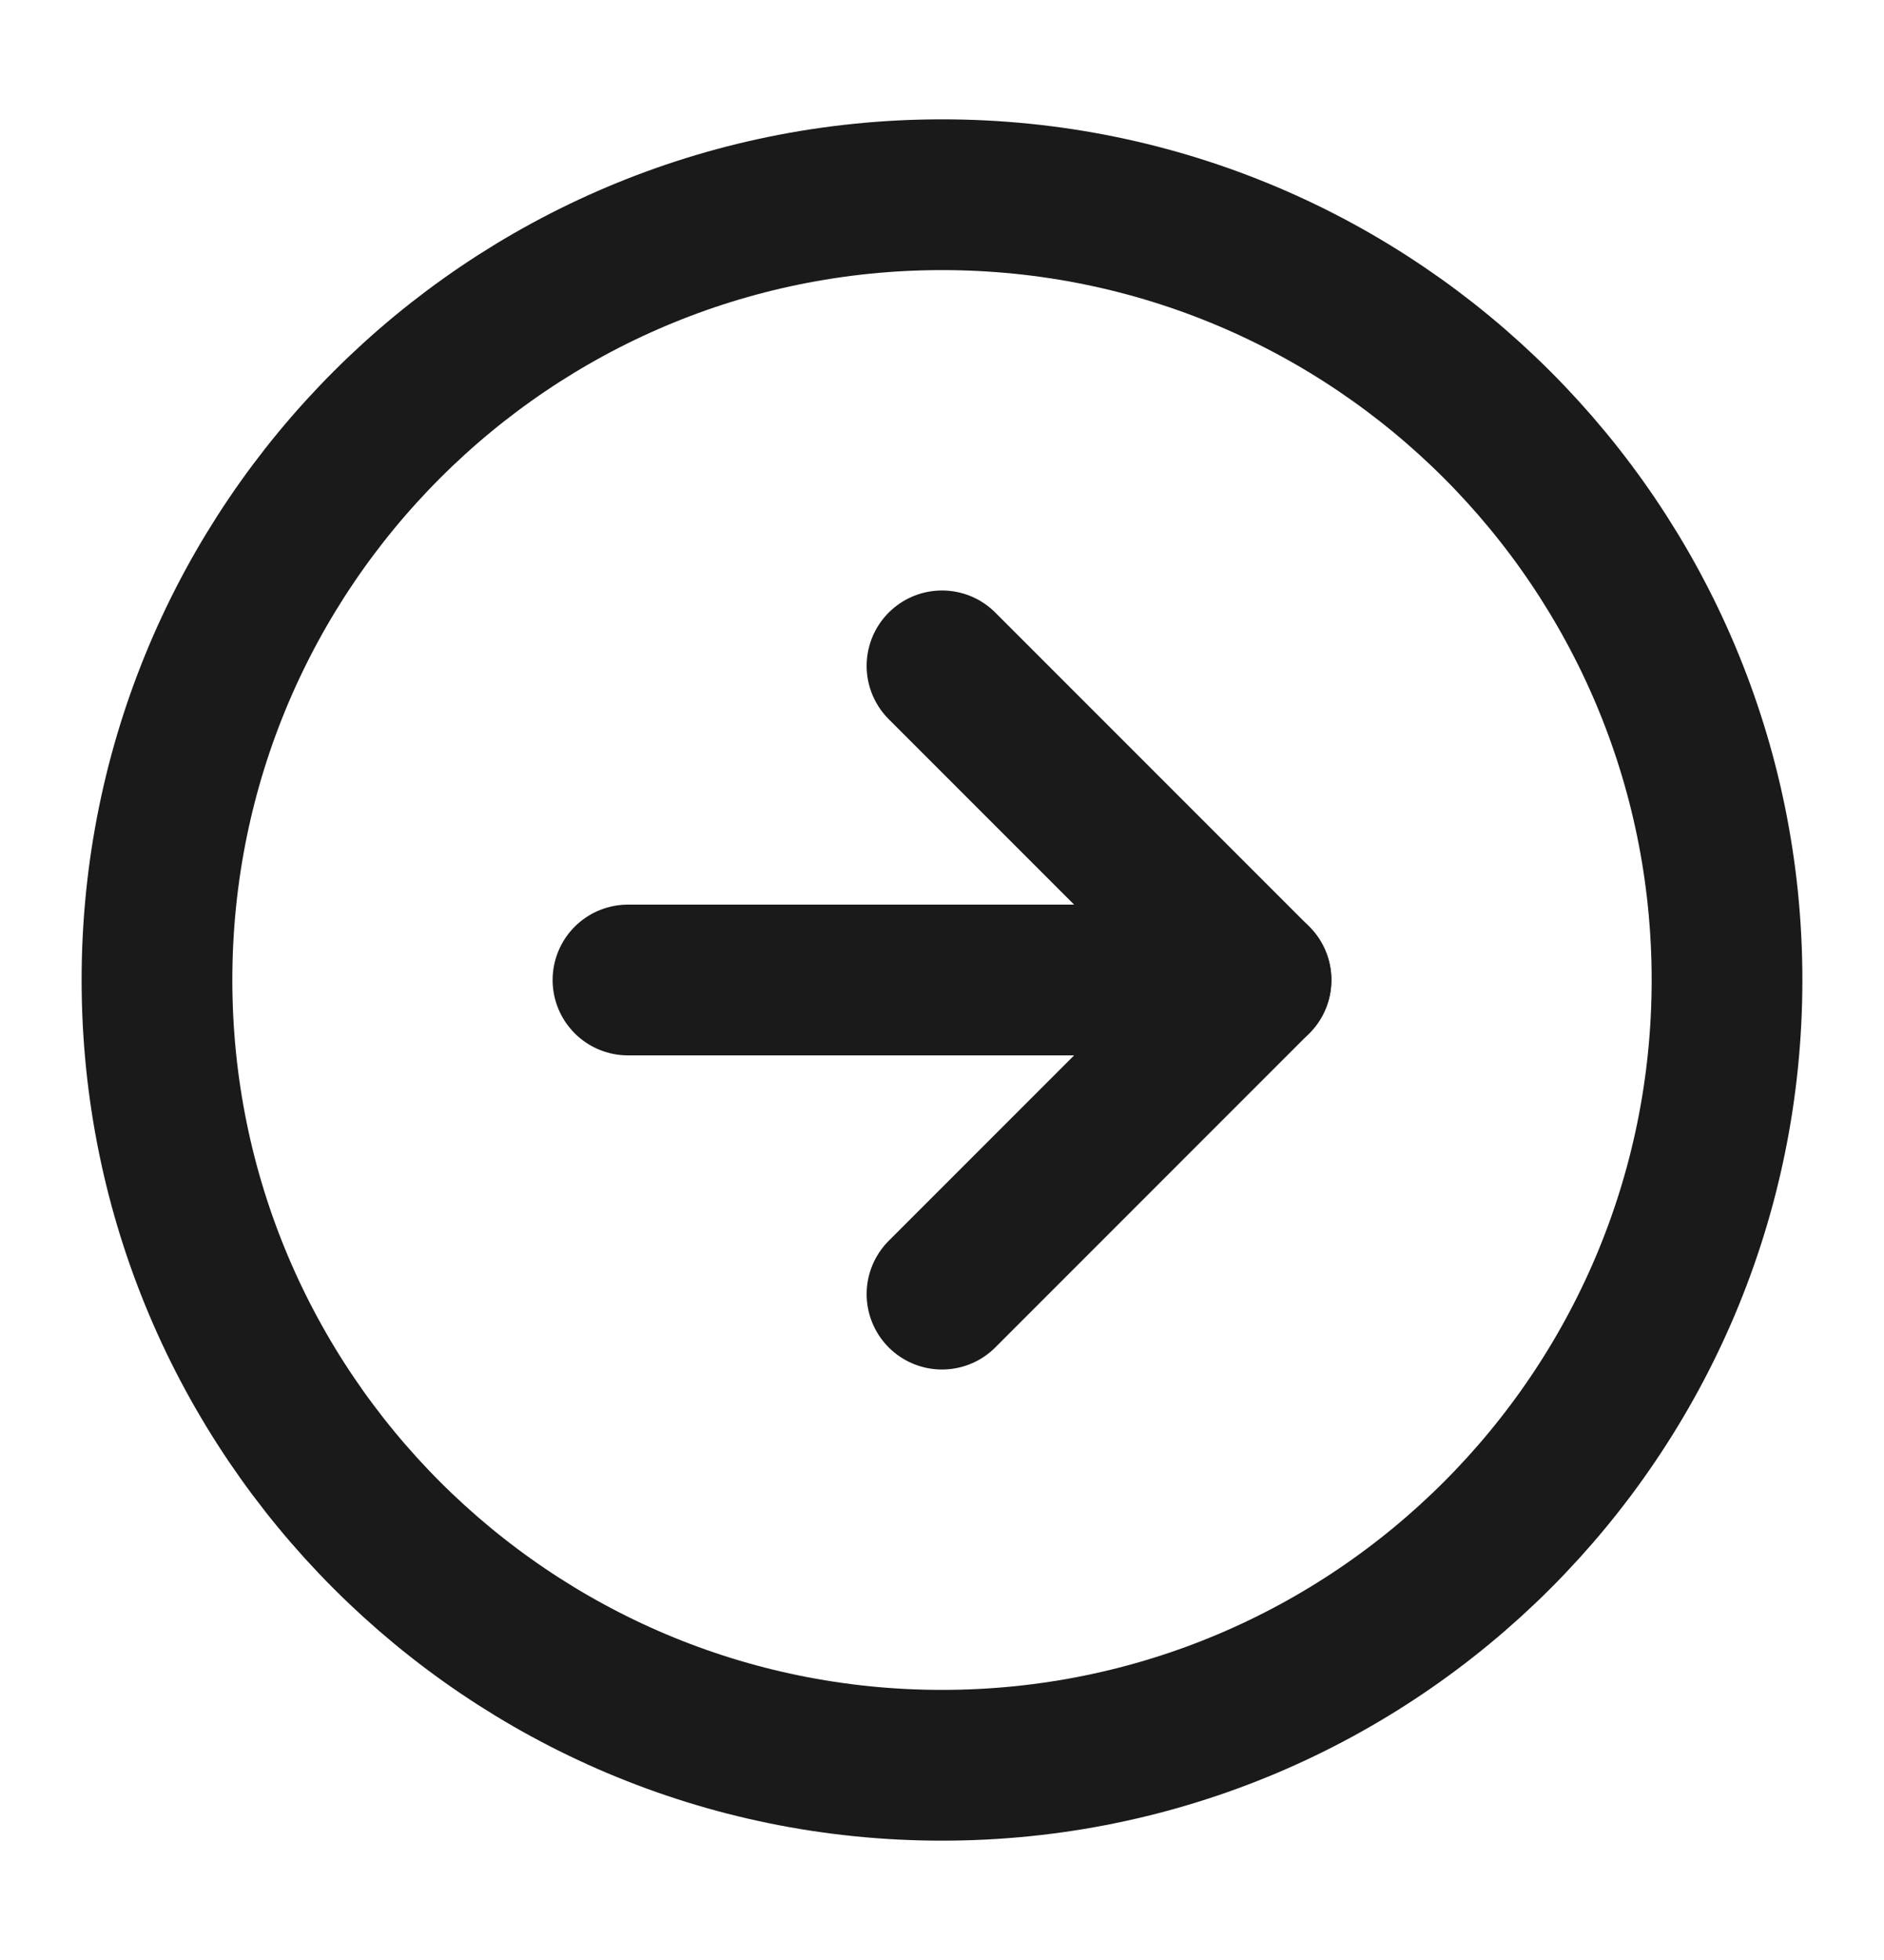 <svg width="25" height="26" viewBox="0 0 25 26" fill="none" xmlns="http://www.w3.org/2000/svg">
<path d="M12.5 23.417C18.253 23.417 22.917 18.753 22.917 13C22.917 7.247 18.253 2.583 12.5 2.583C6.747 2.583 2.083 7.247 2.083 13C2.083 18.753 6.747 23.417 12.5 23.417Z" stroke="#191A19" stroke-width="2" stroke-linecap="round" stroke-linejoin="round"/>
<path d="M12.5 17.167L16.667 13L12.5 8.833" stroke="#191A19" stroke-width="2" stroke-linecap="round" stroke-linejoin="round"/>
<path d="M8.333 13H16.667" stroke="#191A19" stroke-width="2" stroke-linecap="round" stroke-linejoin="round"/>
</svg>
